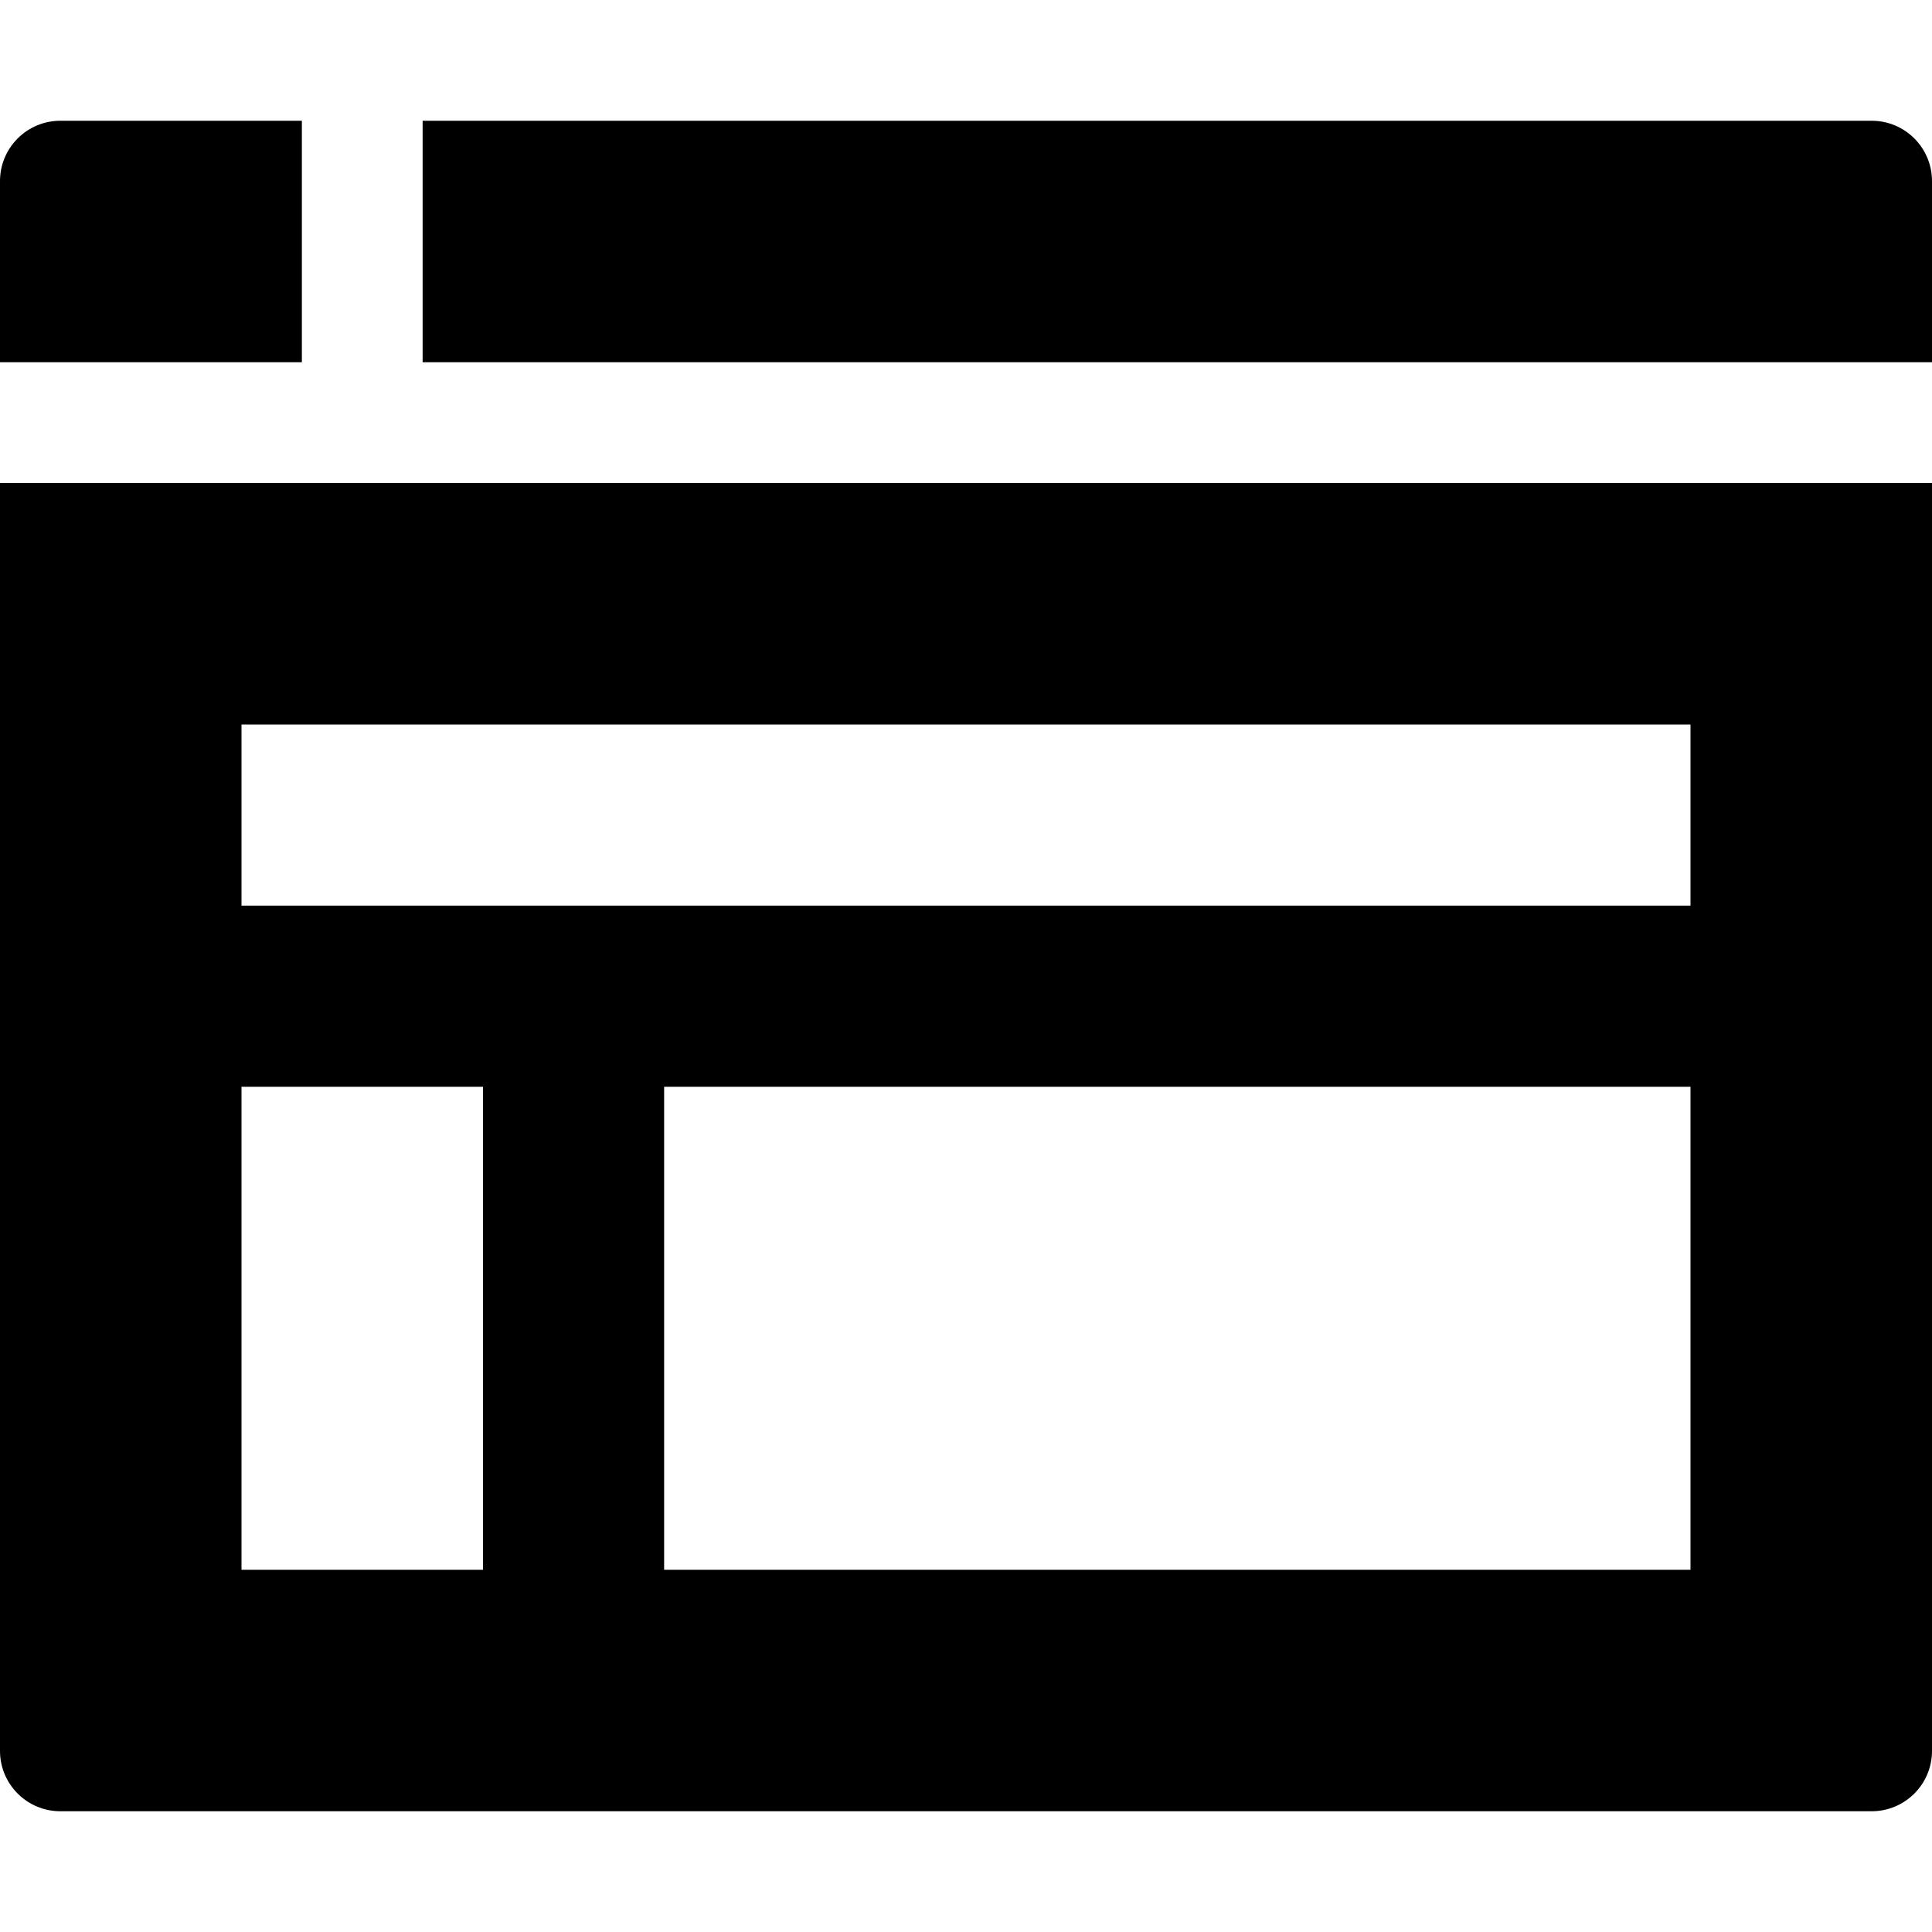 <?xml version="1.0" encoding="utf-8"?>
<!-- Generator: Adobe Illustrator 19.2.1, SVG Export Plug-In . SVG Version: 6.00 Build 0)  -->
<!DOCTYPE svg PUBLIC "-//W3C//DTD SVG 1.1//EN" "http://www.w3.org/Graphics/SVG/1.1/DTD/svg11.dtd">
<svg version="1.1" id="Layer_1" xmlns="http://www.w3.org/2000/svg" xmlns:xlink="http://www.w3.org/1999/xlink" x="0px" y="0px"
	 width="32px" height="32px" viewBox="0 0 32 32" enable-background="new 0 0 32 32" xml:space="preserve">
<path d="M31,2H7v4h25V3C32,2.448,31.553,2,31,2z"/>
<path d="M5,2H1C0.447,2,0,2.448,0,3v3h5V2z"/>
<path d="M0,29c0,0.552,0.447,1,1,1h30c0.553,0,1-0.448,1-1V8H0V29z M28,26H11v-8h17V26z M4,12h24v3H4V12z M4,18h4v8H4V18z"/>
</svg>
